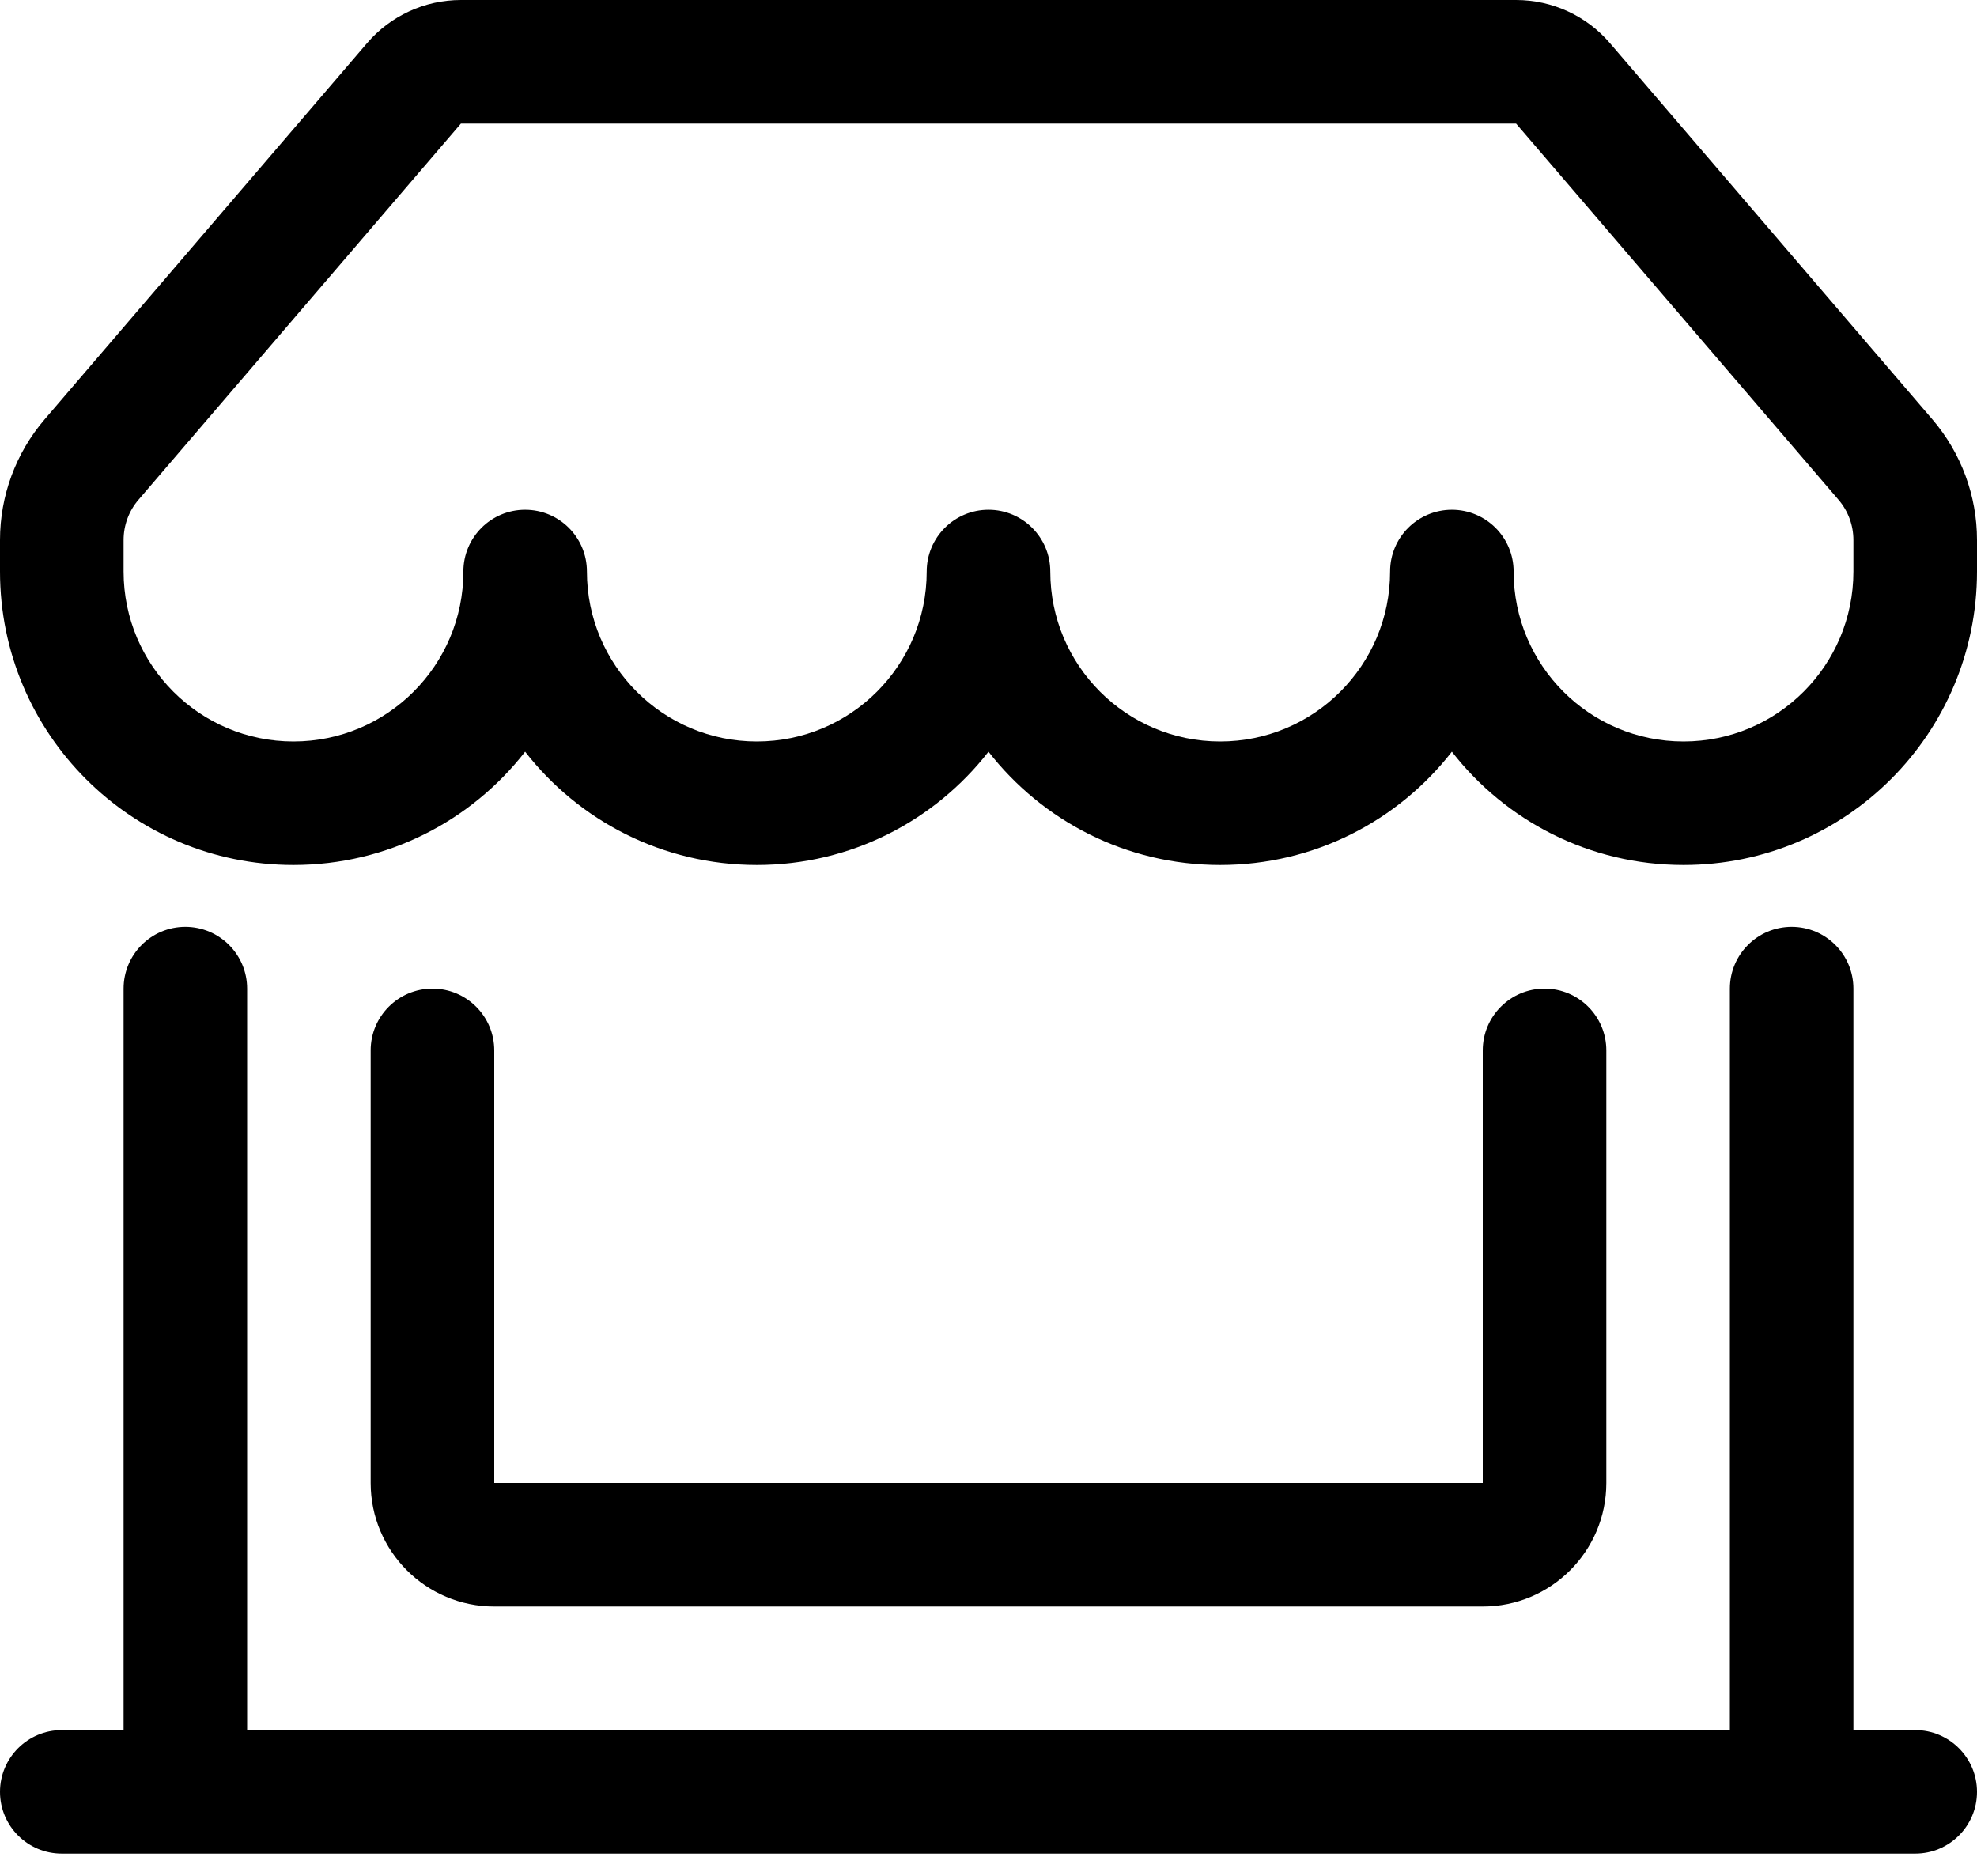 <svg width="39" height="37" viewBox="0 0 39 37" fill="none" xmlns="http://www.w3.org/2000/svg">
<path fill-rule="evenodd" clip-rule="evenodd" d="M7.241 0.851C7.704 0.311 8.38 0 9.092 0H29.908C30.62 0 31.296 0.311 31.759 0.851L38.12 8.272C38.688 8.935 39 9.779 39 10.652V11.273C39 14.471 36.408 17.062 33.211 17.062C31.353 17.062 29.7 16.188 28.641 14.827C27.581 16.188 25.928 17.062 24.07 17.062C22.213 17.062 20.559 16.188 19.5 14.827C18.441 16.188 16.787 17.062 14.93 17.062C13.072 17.062 11.419 16.188 10.359 14.827C9.3 16.188 7.647 17.062 5.789 17.062C2.592 17.062 0 14.471 0 11.273V10.652C0 9.779 0.312 8.935 0.88 8.272L7.241 0.851ZM11.578 11.273C11.578 13.124 13.079 14.625 14.93 14.625C16.781 14.625 18.281 13.124 18.281 11.273C18.281 10.6 18.827 10.055 19.5 10.055C20.173 10.055 20.719 10.6 20.719 11.273C20.719 13.124 22.219 14.625 24.07 14.625C25.921 14.625 27.422 13.124 27.422 11.273C27.422 10.6 27.968 10.055 28.641 10.055C29.314 10.055 29.859 10.6 29.859 11.273C29.859 13.124 31.36 14.625 33.211 14.625C35.062 14.625 36.562 13.124 36.562 11.273V10.652C36.562 10.361 36.458 10.079 36.269 9.859L29.908 2.438H9.092L2.731 9.859C2.542 10.079 2.438 10.361 2.438 10.652V11.273C2.438 13.124 3.938 14.625 5.789 14.625C7.64 14.625 9.141 13.124 9.141 11.273C9.141 10.6 9.686 10.055 10.359 10.055C11.033 10.055 11.578 10.6 11.578 11.273ZM3.656 18.281C4.329 18.281 4.875 18.827 4.875 19.5V34.125H34.125V19.5C34.125 18.827 34.671 18.281 35.344 18.281C36.017 18.281 36.562 18.827 36.562 19.5V34.125H37.781C38.454 34.125 39 34.671 39 35.344C39 36.017 38.454 36.562 37.781 36.562H1.219C0.546 36.562 0 36.017 0 35.344C0 34.671 0.546 34.125 1.219 34.125H2.438V19.5C2.438 18.827 2.983 18.281 3.656 18.281ZM8.531 19.5C9.204 19.5 9.75 20.046 9.75 20.719V29.25H29.25V20.719C29.25 20.046 29.796 19.5 30.469 19.5C31.142 19.5 31.688 20.046 31.688 20.719V29.25C31.688 30.596 30.596 31.688 29.25 31.688H9.75C8.404 31.688 7.312 30.596 7.312 29.25V20.719C7.312 20.046 7.858 19.5 8.531 19.5Z" fill="#000000"/>
</svg>
